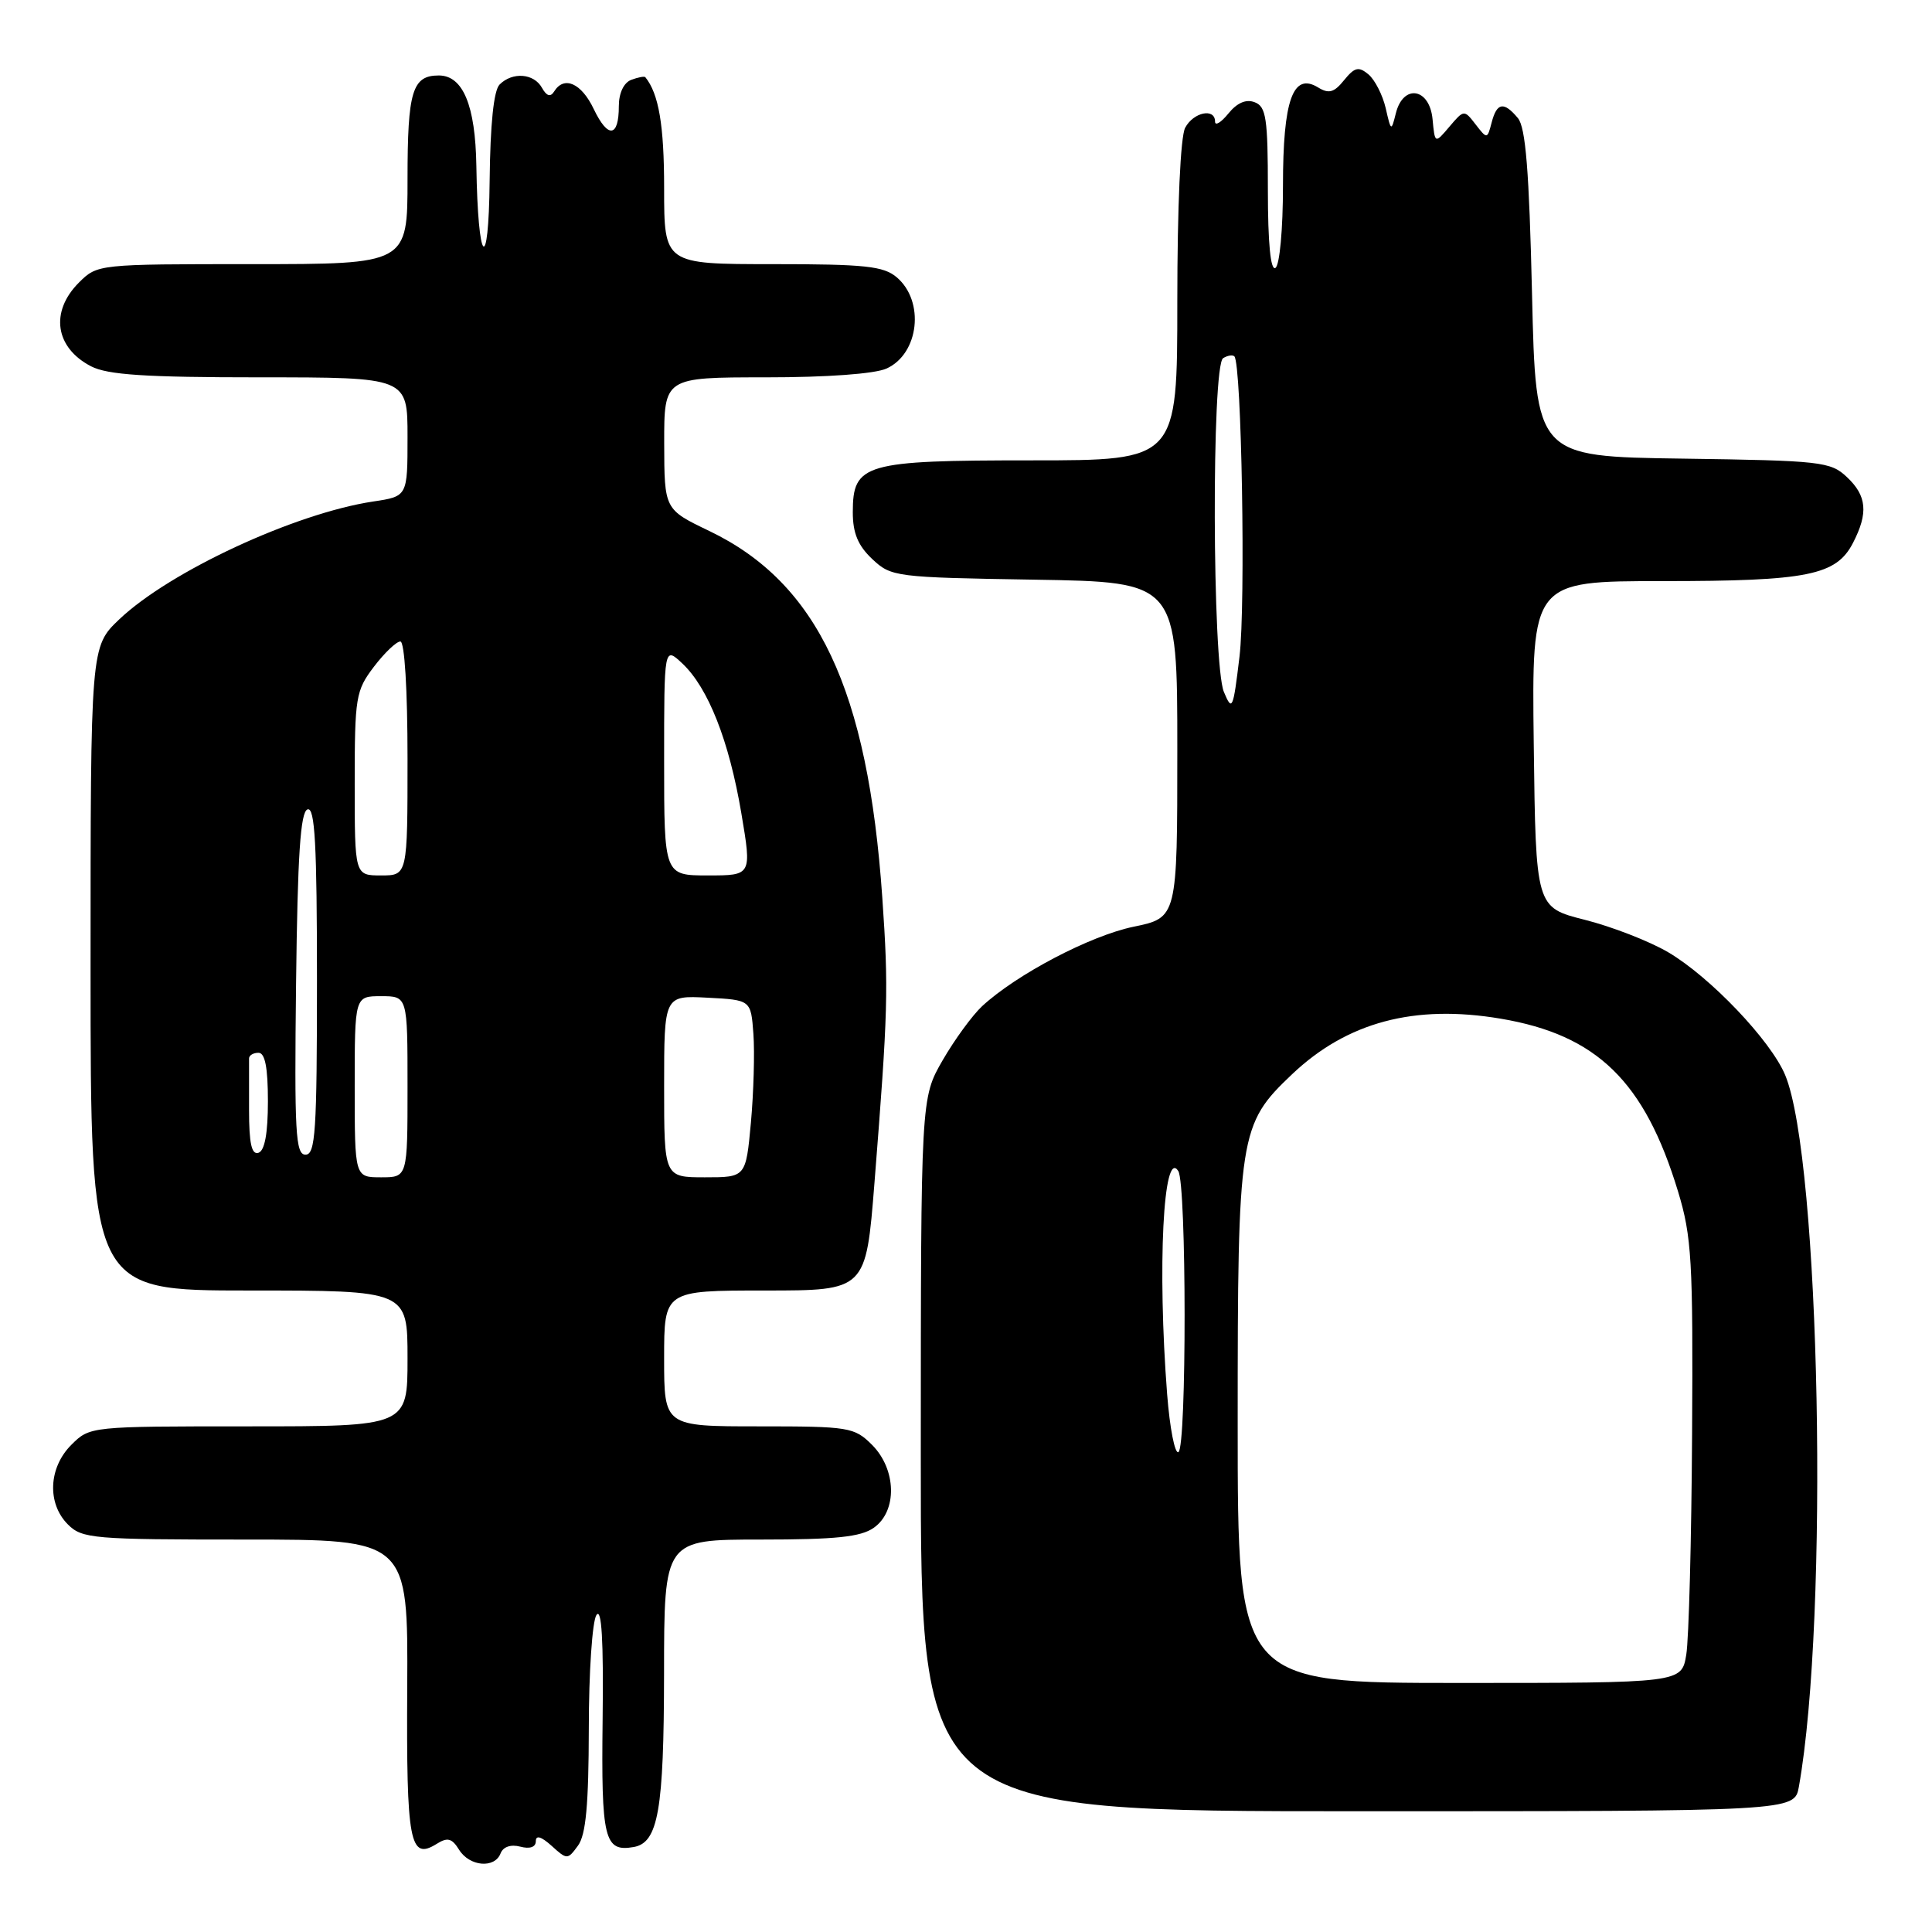 <?xml version="1.0" encoding="UTF-8" standalone="no"?>
<!DOCTYPE svg PUBLIC "-//W3C//DTD SVG 1.1//EN" "http://www.w3.org/Graphics/SVG/1.1/DTD/svg11.dtd" >
<svg xmlns="http://www.w3.org/2000/svg" xmlns:xlink="http://www.w3.org/1999/xlink" version="1.1" viewBox="0 0 256 256">
 <g >
 <path fill="currentColor"
d=" M 66.33 245.58 C 66.67 244.71 67.68 244.36 68.94 244.69 C 70.22 245.03 71.00 244.75 71.00 243.96 C 71.00 243.13 71.72 243.35 73.09 244.58 C 75.14 246.44 75.21 246.44 76.59 244.55 C 77.64 243.11 78.00 239.13 78.02 229.06 C 78.02 221.60 78.48 214.82 79.03 214.00 C 79.72 212.97 79.98 217.31 79.85 227.84 C 79.66 243.74 80.07 245.42 83.97 244.74 C 87.22 244.17 87.97 239.85 87.99 221.75 C 88.00 204.00 88.00 204.00 100.78 204.00 C 110.72 204.00 114.05 203.66 115.78 202.44 C 118.92 200.24 118.80 194.71 115.55 191.45 C 113.20 189.11 112.53 189.00 100.55 189.00 C 88.00 189.00 88.00 189.00 88.00 180.00 C 88.00 171.00 88.00 171.00 101.37 171.00 C 114.74 171.00 114.74 171.00 115.87 156.75 C 117.68 133.87 117.75 131.11 116.91 118.95 C 115.00 91.36 108.35 77.26 93.99 70.36 C 88.03 67.50 88.03 67.50 88.01 58.75 C 88.00 50.00 88.00 50.00 101.45 50.00 C 109.60 50.00 115.92 49.54 117.48 48.83 C 121.78 46.87 122.56 39.93 118.83 36.75 C 117.08 35.26 114.65 35.00 102.39 35.00 C 88.00 35.00 88.00 35.00 88.00 24.93 C 88.00 16.60 87.29 12.43 85.51 10.23 C 85.39 10.08 84.55 10.24 83.64 10.58 C 82.65 10.96 82.00 12.34 82.00 14.05 C 82.00 18.22 80.56 18.39 78.68 14.46 C 77.04 11.01 74.74 9.99 73.42 12.13 C 72.94 12.90 72.43 12.74 71.81 11.63 C 70.74 9.71 67.90 9.50 66.20 11.20 C 65.42 11.98 64.96 16.45 64.88 23.95 C 64.75 36.64 63.32 35.04 63.12 21.97 C 62.99 13.96 61.35 10.00 58.14 10.00 C 54.63 10.00 54.00 12.09 54.00 23.70 C 54.00 35.00 54.00 35.00 33.45 35.00 C 12.97 35.00 12.90 35.01 10.45 37.45 C 6.60 41.31 7.30 46.07 12.07 48.54 C 14.27 49.67 19.25 50.00 34.45 50.00 C 54.00 50.00 54.00 50.00 54.00 57.89 C 54.00 65.77 54.00 65.77 49.46 66.45 C 39.09 68.01 22.49 75.71 15.80 82.07 C 12.00 85.69 12.00 85.69 12.00 128.35 C 12.00 171.00 12.00 171.00 33.00 171.00 C 54.00 171.00 54.00 171.00 54.00 180.00 C 54.00 189.00 54.00 189.00 32.95 189.00 C 11.94 189.00 11.91 189.00 9.45 191.45 C 6.42 194.48 6.22 199.22 9.00 202.00 C 10.88 203.88 12.33 204.00 32.53 204.00 C 54.07 204.00 54.07 204.00 53.96 223.62 C 53.84 244.16 54.29 246.55 57.85 244.33 C 59.30 243.42 59.88 243.57 60.83 245.10 C 62.22 247.33 65.55 247.62 66.33 245.58 Z  M 238.36 236.75 C 242.37 214.29 241.20 153.59 236.54 142.44 C 234.62 137.86 226.60 129.44 221.03 126.17 C 218.54 124.71 213.57 122.78 210.00 121.88 C 203.50 120.24 203.50 120.24 203.23 98.62 C 202.96 77.00 202.96 77.00 220.33 77.00 C 239.54 77.00 243.31 76.24 245.53 71.94 C 247.58 67.97 247.37 65.69 244.71 63.20 C 242.55 61.17 241.30 61.03 222.96 60.77 C 203.50 60.50 203.50 60.50 203.00 38.90 C 202.62 22.65 202.16 16.89 201.13 15.65 C 199.27 13.42 198.34 13.57 197.65 16.24 C 197.07 18.45 197.05 18.45 195.53 16.49 C 194.01 14.52 193.98 14.52 192.06 16.78 C 190.13 19.06 190.13 19.06 189.82 15.78 C 189.42 11.65 185.94 11.09 184.96 15.00 C 184.35 17.44 184.32 17.43 183.61 14.32 C 183.20 12.57 182.17 10.56 181.32 9.85 C 180.03 8.78 179.50 8.90 178.10 10.62 C 176.78 12.26 176.08 12.46 174.66 11.59 C 171.32 9.54 170.00 13.24 170.00 24.63 C 170.00 30.39 169.56 35.15 169.00 35.50 C 168.36 35.90 168.00 32.21 168.00 25.17 C 168.00 15.68 167.77 14.12 166.26 13.55 C 165.11 13.10 163.92 13.62 162.76 15.05 C 161.79 16.24 161.00 16.72 161.00 16.11 C 161.00 14.27 158.14 14.86 157.04 16.93 C 156.42 18.09 156.00 27.33 156.00 39.93 C 156.00 61.00 156.00 61.00 136.72 61.00 C 114.50 61.00 113.00 61.43 113.00 67.88 C 113.00 70.64 113.69 72.30 115.58 74.08 C 118.09 76.44 118.63 76.51 137.08 76.81 C 156.00 77.12 156.00 77.12 156.00 99.36 C 156.00 121.60 156.00 121.60 150.19 122.80 C 144.45 123.99 134.71 129.10 130.14 133.32 C 128.85 134.52 126.49 137.75 124.90 140.50 C 122.02 145.50 122.02 145.50 122.01 192.75 C 122.00 240.00 122.00 240.00 179.89 240.00 C 237.78 240.00 237.78 240.00 238.36 236.75 Z  M 47.00 144.00 C 47.00 132.00 47.00 132.00 50.50 132.00 C 54.00 132.00 54.00 132.00 54.00 144.00 C 54.00 156.00 54.00 156.00 50.50 156.00 C 47.00 156.00 47.00 156.00 47.00 144.00 Z  M 88.00 143.95 C 88.00 131.90 88.00 131.90 93.75 132.20 C 99.50 132.50 99.50 132.50 99.83 137.00 C 100.01 139.47 99.86 144.76 99.50 148.75 C 98.83 156.00 98.83 156.00 93.41 156.00 C 88.00 156.00 88.00 156.00 88.00 143.95 Z  M 33.00 147.08 C 33.00 143.74 33.00 140.66 33.00 140.25 C 33.00 139.84 33.56 139.50 34.25 139.50 C 35.12 139.50 35.50 141.45 35.50 145.92 C 35.50 150.16 35.08 152.47 34.25 152.75 C 33.34 153.05 33.00 151.51 33.00 147.08 Z  M 39.23 130.33 C 39.43 113.28 39.81 107.56 40.75 107.25 C 41.73 106.92 42.00 111.89 42.00 129.92 C 42.00 149.90 41.80 153.00 40.48 153.00 C 39.16 153.00 39.00 150.06 39.23 130.33 Z  M 47.00 103.84 C 47.00 92.35 47.14 91.51 49.55 88.34 C 50.95 86.50 52.53 85.00 53.05 85.00 C 53.61 85.00 54.00 91.39 54.00 100.50 C 54.00 116.00 54.00 116.00 50.50 116.00 C 47.00 116.00 47.00 116.00 47.00 103.84 Z  M 88.00 100.83 C 88.00 85.65 88.00 85.65 90.42 87.92 C 93.84 91.14 96.61 98.16 98.23 107.75 C 99.62 116.00 99.62 116.00 93.81 116.00 C 88.00 116.00 88.00 116.00 88.00 100.83 Z  M 164.00 188.63 C 164.00 150.25 164.19 149.00 171.19 142.36 C 178.49 135.43 187.42 133.05 198.85 134.98 C 211.60 137.13 217.92 143.28 222.35 157.88 C 224.16 163.84 224.35 167.05 224.21 190.00 C 224.13 204.03 223.78 217.19 223.44 219.25 C 222.82 223.00 222.82 223.00 193.41 223.00 C 164.00 223.00 164.00 223.00 164.00 188.63 Z  M 154.65 184.72 C 153.35 167.95 154.14 152.04 156.13 155.17 C 157.23 156.92 157.25 191.73 156.15 192.41 C 155.68 192.70 155.00 189.24 154.65 184.72 Z  M 162.17 91.68 C 160.63 87.98 160.53 48.41 162.07 47.46 C 162.65 47.10 163.32 46.99 163.56 47.22 C 164.52 48.19 165.07 80.08 164.24 87.00 C 163.40 94.02 163.27 94.32 162.17 91.68 Z "/>
</g>
</svg>